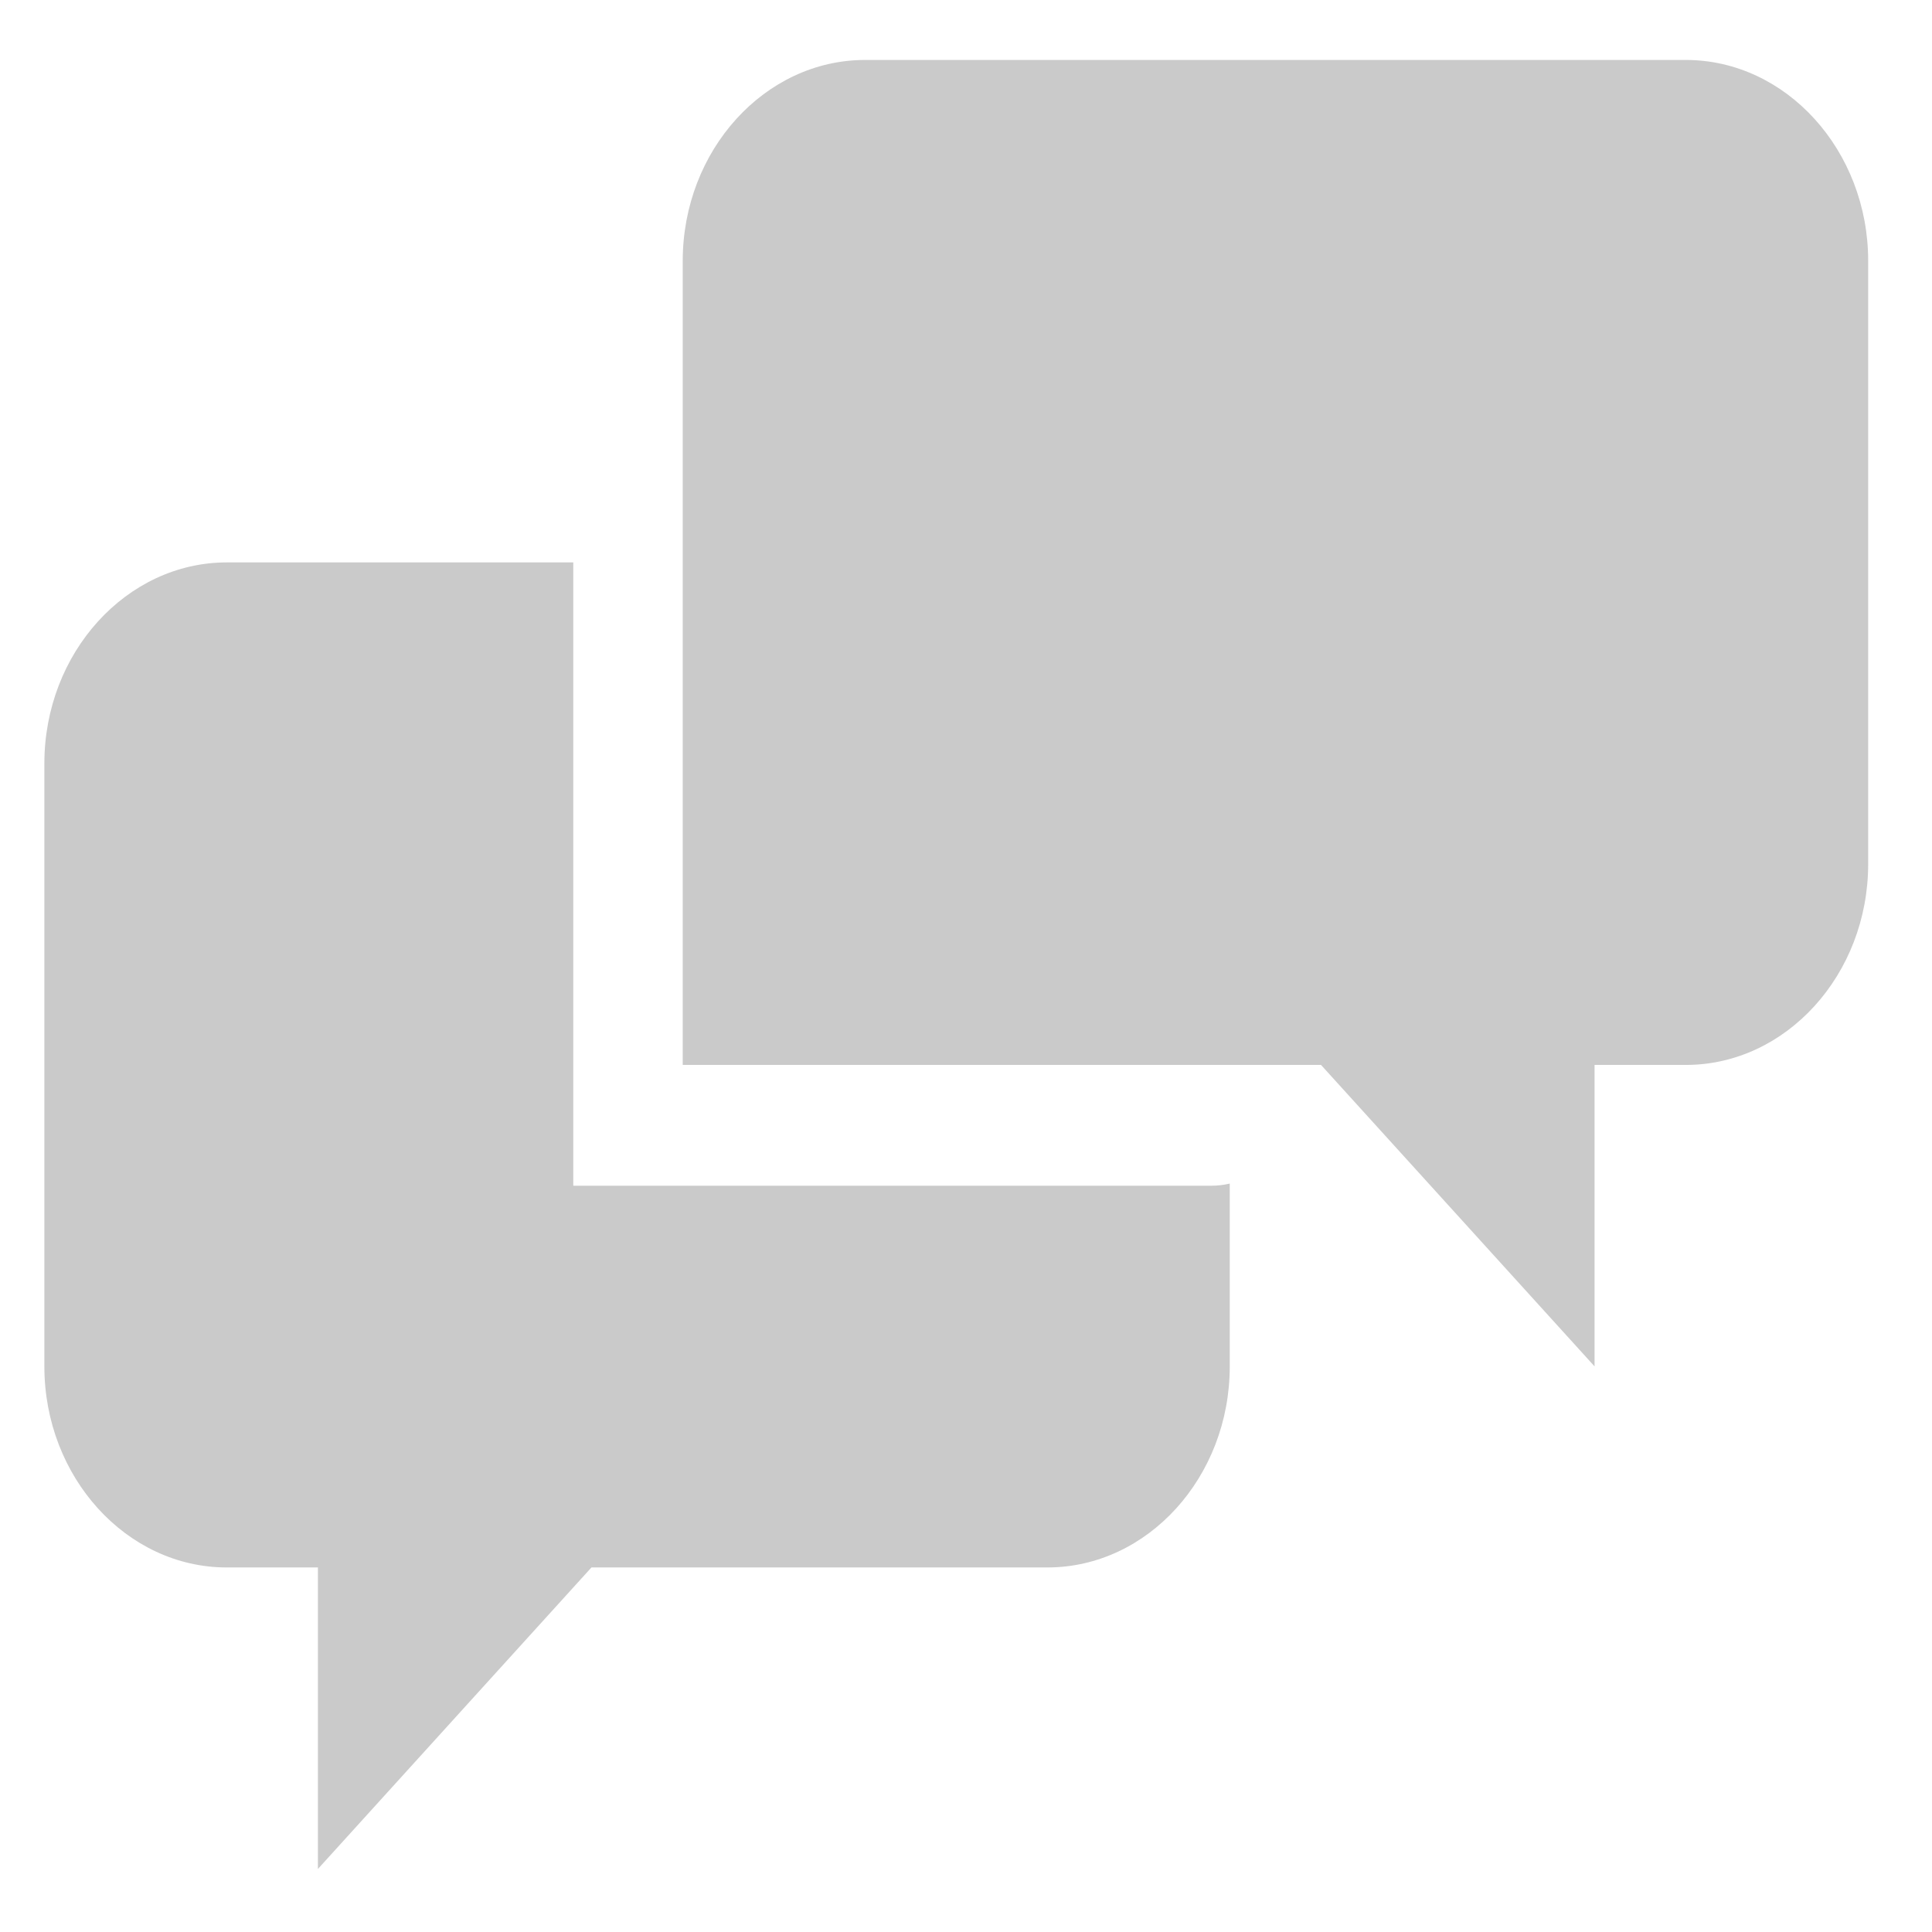 <svg width="29" height="29" fill="none" xmlns="http://www.w3.org/2000/svg"><path d="M8.605 17.795V8.442h-5.2C1.898 8.442.666 9.8.666 11.46v9.051c0 1.66 1.232 3.017 2.737 3.017h1.369v4.526l4.106-4.526h6.844c1.505 0 2.737-1.357 2.737-3.017v-2.745c-.09.021-.181.032-.273.032H8.605v-.002zM25.305.9h-12.32c-1.505 0-2.737 1.357-2.737 3.017v12.068h9.581l4.106 4.525v-4.525h1.37c1.505 0 2.737-1.356 2.737-3.017V3.917C28.042 2.257 26.81.9 25.304.9z" fill="#CACACA"/></svg>